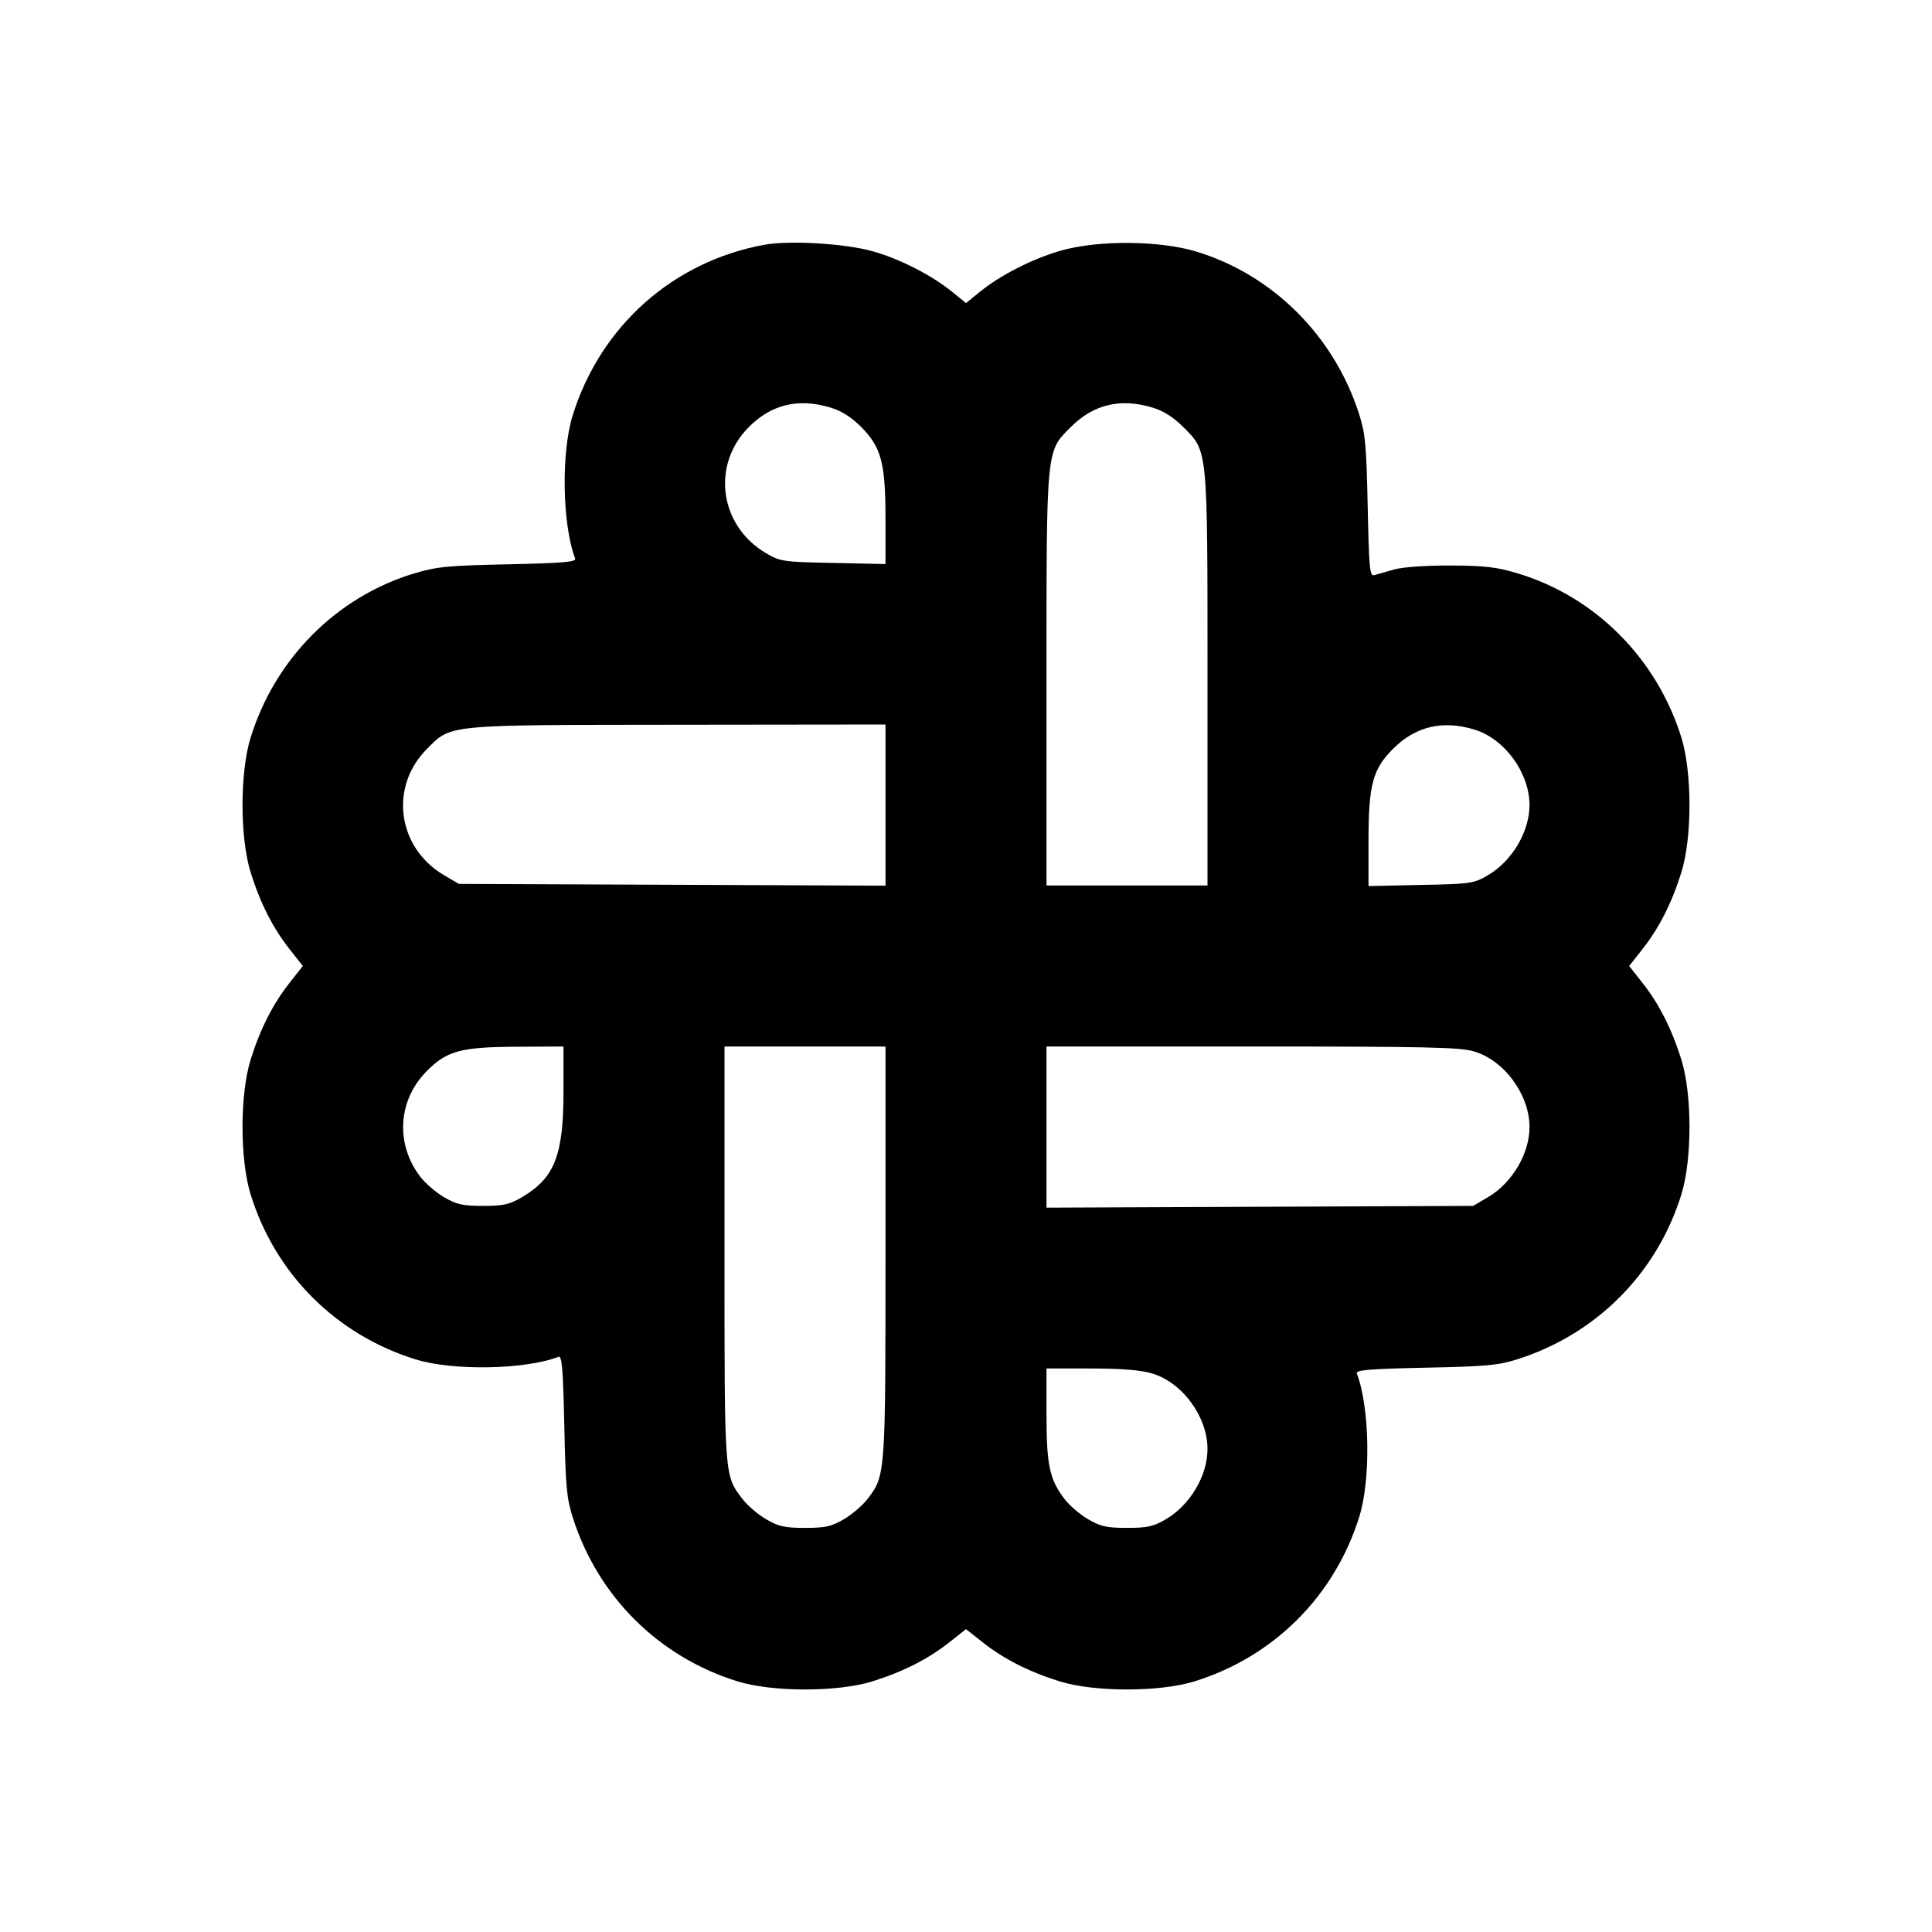 <svg xmlns="http://www.w3.org/2000/svg" width="24" height="24" viewBox="0 0 24 24" fill="none" stroke="currentColor" stroke-width="2" stroke-linecap="round" stroke-linejoin="round"><path d="M9.499 3.040 C 8.363 3.246,7.460 4.049,7.114 5.160 C 6.969 5.625,6.985 6.521,7.145 6.938 C 7.161 6.981,6.998 6.995,6.313 7.010 C 5.558 7.026,5.423 7.039,5.139 7.125 C 4.180 7.416,3.419 8.181,3.114 9.160 C 2.979 9.594,2.979 10.407,3.114 10.839 C 3.234 11.221,3.391 11.530,3.598 11.792 L 3.762 12.000 3.598 12.208 C 3.391 12.470,3.234 12.779,3.114 13.161 C 2.979 13.593,2.979 14.406,3.114 14.840 C 3.421 15.826,4.174 16.579,5.160 16.886 C 5.625 17.031,6.521 17.015,6.938 16.855 C 6.981 16.839,6.995 17.005,7.010 17.707 C 7.026 18.471,7.039 18.615,7.118 18.860 C 7.432 19.836,8.183 20.582,9.160 20.886 C 9.594 21.021,10.407 21.021,10.839 20.886 C 11.221 20.766,11.530 20.609,11.792 20.402 L 12.000 20.238 12.208 20.402 C 12.470 20.609,12.779 20.766,13.161 20.886 C 13.593 21.021,14.406 21.021,14.840 20.886 C 15.826 20.579,16.579 19.826,16.886 18.840 C 17.031 18.375,17.015 17.479,16.855 17.062 C 16.839 17.019,17.005 17.005,17.707 16.990 C 18.471 16.974,18.615 16.961,18.860 16.882 C 19.836 16.568,20.582 15.817,20.886 14.840 C 21.021 14.406,21.021 13.593,20.886 13.161 C 20.766 12.779,20.609 12.470,20.402 12.208 L 20.238 12.000 20.402 11.792 C 20.609 11.530,20.766 11.221,20.886 10.839 C 21.021 10.407,21.021 9.594,20.886 9.160 C 20.581 8.181,19.821 7.417,18.861 7.125 C 18.594 7.044,18.452 7.027,18.020 7.025 C 17.713 7.024,17.426 7.044,17.320 7.074 C 17.221 7.102,17.110 7.133,17.074 7.144 C 17.015 7.161,17.007 7.075,16.990 6.291 C 16.974 5.529,16.961 5.385,16.882 5.140 C 16.571 4.171,15.811 3.414,14.861 3.125 C 14.405 2.987,13.643 2.981,13.180 3.113 C 12.825 3.215,12.429 3.416,12.170 3.627 L 12.000 3.765 11.830 3.627 C 11.575 3.419,11.176 3.215,10.840 3.121 C 10.498 3.025,9.812 2.984,9.499 3.040 M10.310 5.061 C 10.452 5.103,10.571 5.178,10.697 5.303 C 10.948 5.555,11.000 5.750,11.000 6.451 L 11.000 7.007 10.350 6.993 C 9.728 6.981,9.692 6.975,9.516 6.872 C 8.935 6.530,8.833 5.774,9.304 5.303 C 9.583 5.024,9.916 4.944,10.310 5.061 M14.310 5.061 C 14.452 5.103,14.571 5.178,14.697 5.303 C 15.007 5.614,15.000 5.538,15.000 8.447 L 15.000 11.000 14.000 11.000 L 13.000 11.000 13.000 8.447 C 13.000 5.538,12.993 5.614,13.304 5.303 C 13.583 5.024,13.916 4.944,14.310 5.061 M11.000 10.001 L 11.000 11.002 8.350 10.991 L 5.700 10.980 5.516 10.872 C 4.935 10.530,4.833 9.774,5.304 9.303 C 5.609 8.997,5.520 9.006,8.430 9.003 L 11.000 9.000 11.000 10.001 M18.310 9.061 C 18.688 9.173,19.000 9.598,19.000 10.001 C 19.000 10.331,18.784 10.696,18.484 10.872 C 18.308 10.975,18.272 10.981,17.650 10.993 L 17.000 11.007 17.000 10.451 C 17.000 9.750,17.052 9.555,17.304 9.303 C 17.583 9.024,17.916 8.944,18.310 9.061 M7.000 13.554 C 7.000 14.352,6.890 14.633,6.484 14.872 C 6.328 14.963,6.254 14.980,6.000 14.980 C 5.746 14.980,5.672 14.963,5.516 14.872 C 5.415 14.813,5.282 14.698,5.221 14.618 C 4.908 14.208,4.943 13.664,5.304 13.303 C 5.554 13.052,5.727 13.006,6.430 13.003 L 7.000 13.000 7.000 13.554 M11.000 15.554 C 11.000 18.325,11.000 18.328,10.779 18.618 C 10.718 18.698,10.585 18.813,10.484 18.872 C 10.328 18.963,10.254 18.980,10.000 18.980 C 9.746 18.980,9.672 18.963,9.516 18.872 C 9.415 18.813,9.284 18.700,9.225 18.623 C 8.996 18.323,9.000 18.373,9.000 15.575 L 9.000 13.000 10.000 13.000 L 11.000 13.000 11.000 15.554 M18.310 13.061 C 18.688 13.173,19.000 13.598,19.000 14.001 C 19.000 14.331,18.784 14.696,18.484 14.872 L 18.300 14.980 15.650 14.991 L 13.000 15.002 13.000 14.001 L 13.000 13.000 15.553 13.000 C 17.722 13.000,18.136 13.009,18.310 13.061 M14.310 17.061 C 14.688 17.173,15.000 17.598,15.000 18.001 C 15.000 18.331,14.784 18.696,14.484 18.872 C 14.328 18.963,14.254 18.980,14.000 18.980 C 13.746 18.980,13.672 18.963,13.516 18.872 C 13.415 18.813,13.284 18.700,13.225 18.623 C 13.038 18.377,13.000 18.202,13.000 17.575 L 13.000 17.000 13.553 17.000 C 13.931 17.000,14.170 17.019,14.310 17.061 " stroke="none" fill-rule="evenodd" fill="black"></path></svg>